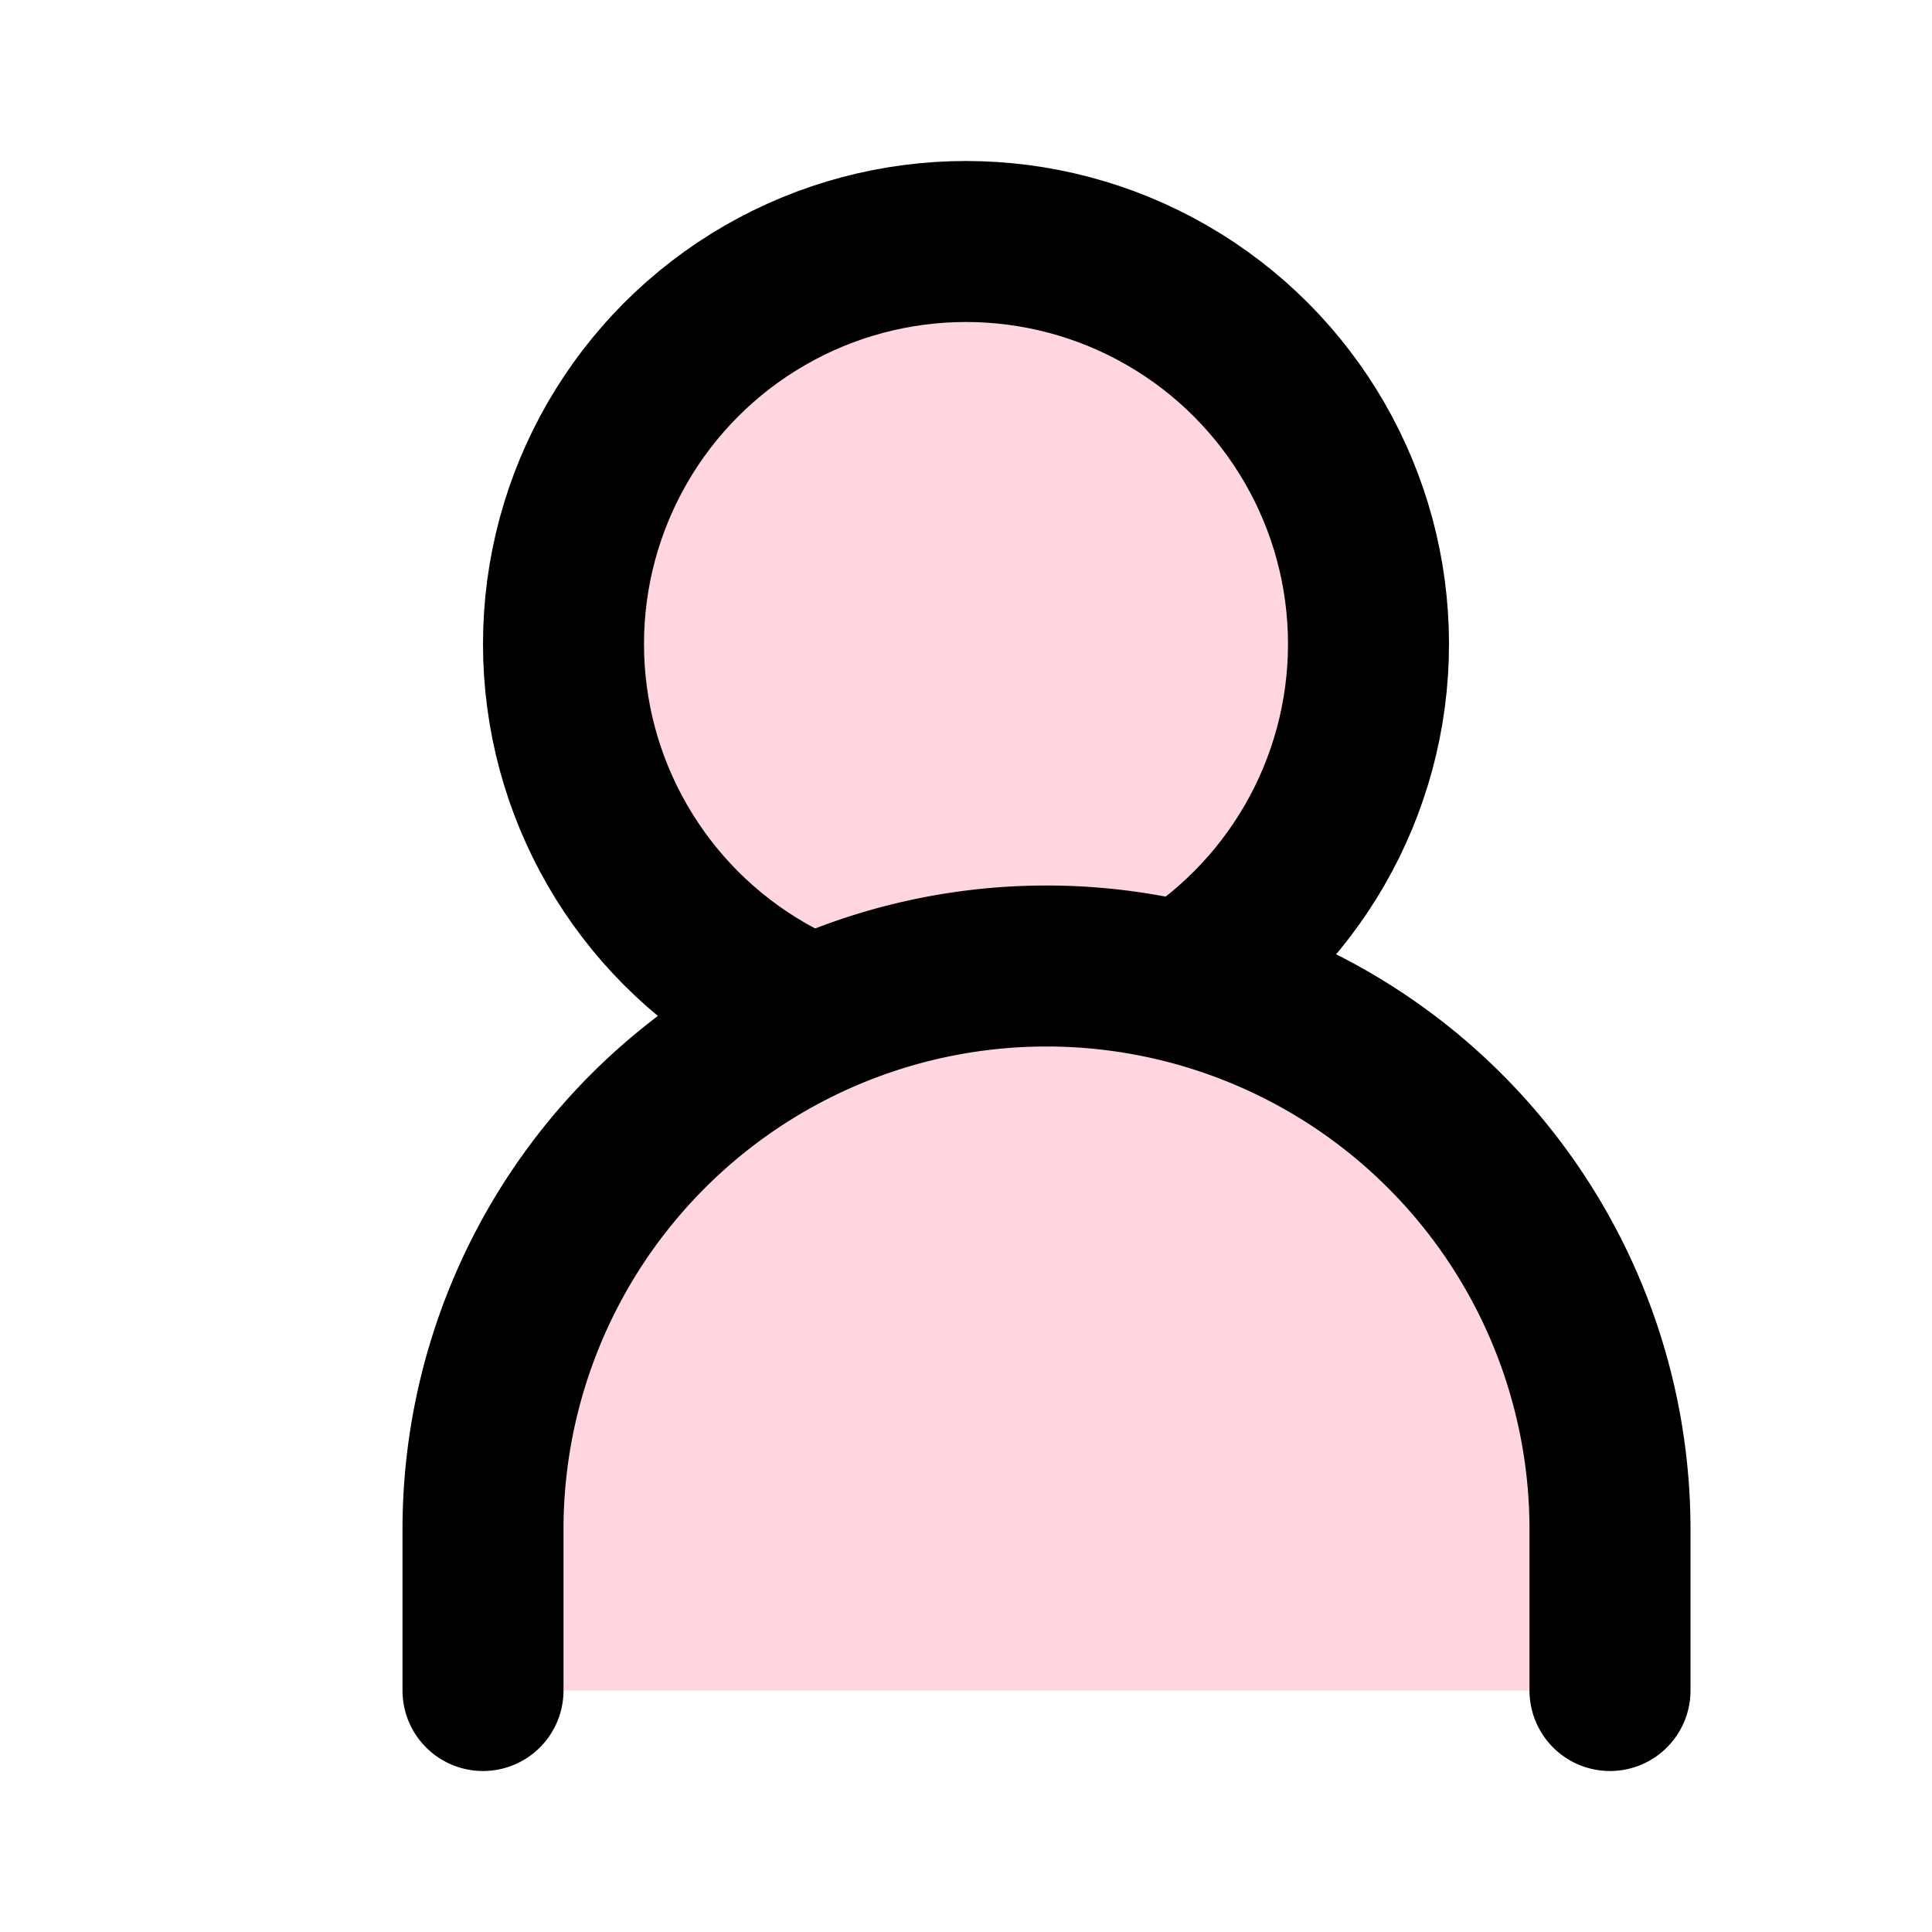 <svg xmlns="http://www.w3.org/2000/svg" viewBox="0 0 24 24" fill="none" stroke="currentColor" stroke-width="2" stroke-linecap="round" stroke-linejoin="round" class="text-pink-500">
  <circle cx="12" cy="8" r="5" fill="#FFD6E0"/>
  <path d="M20 21v-2a7 7 0 0 0-14 0v2" fill="#FFD6E0"/>
</svg>
